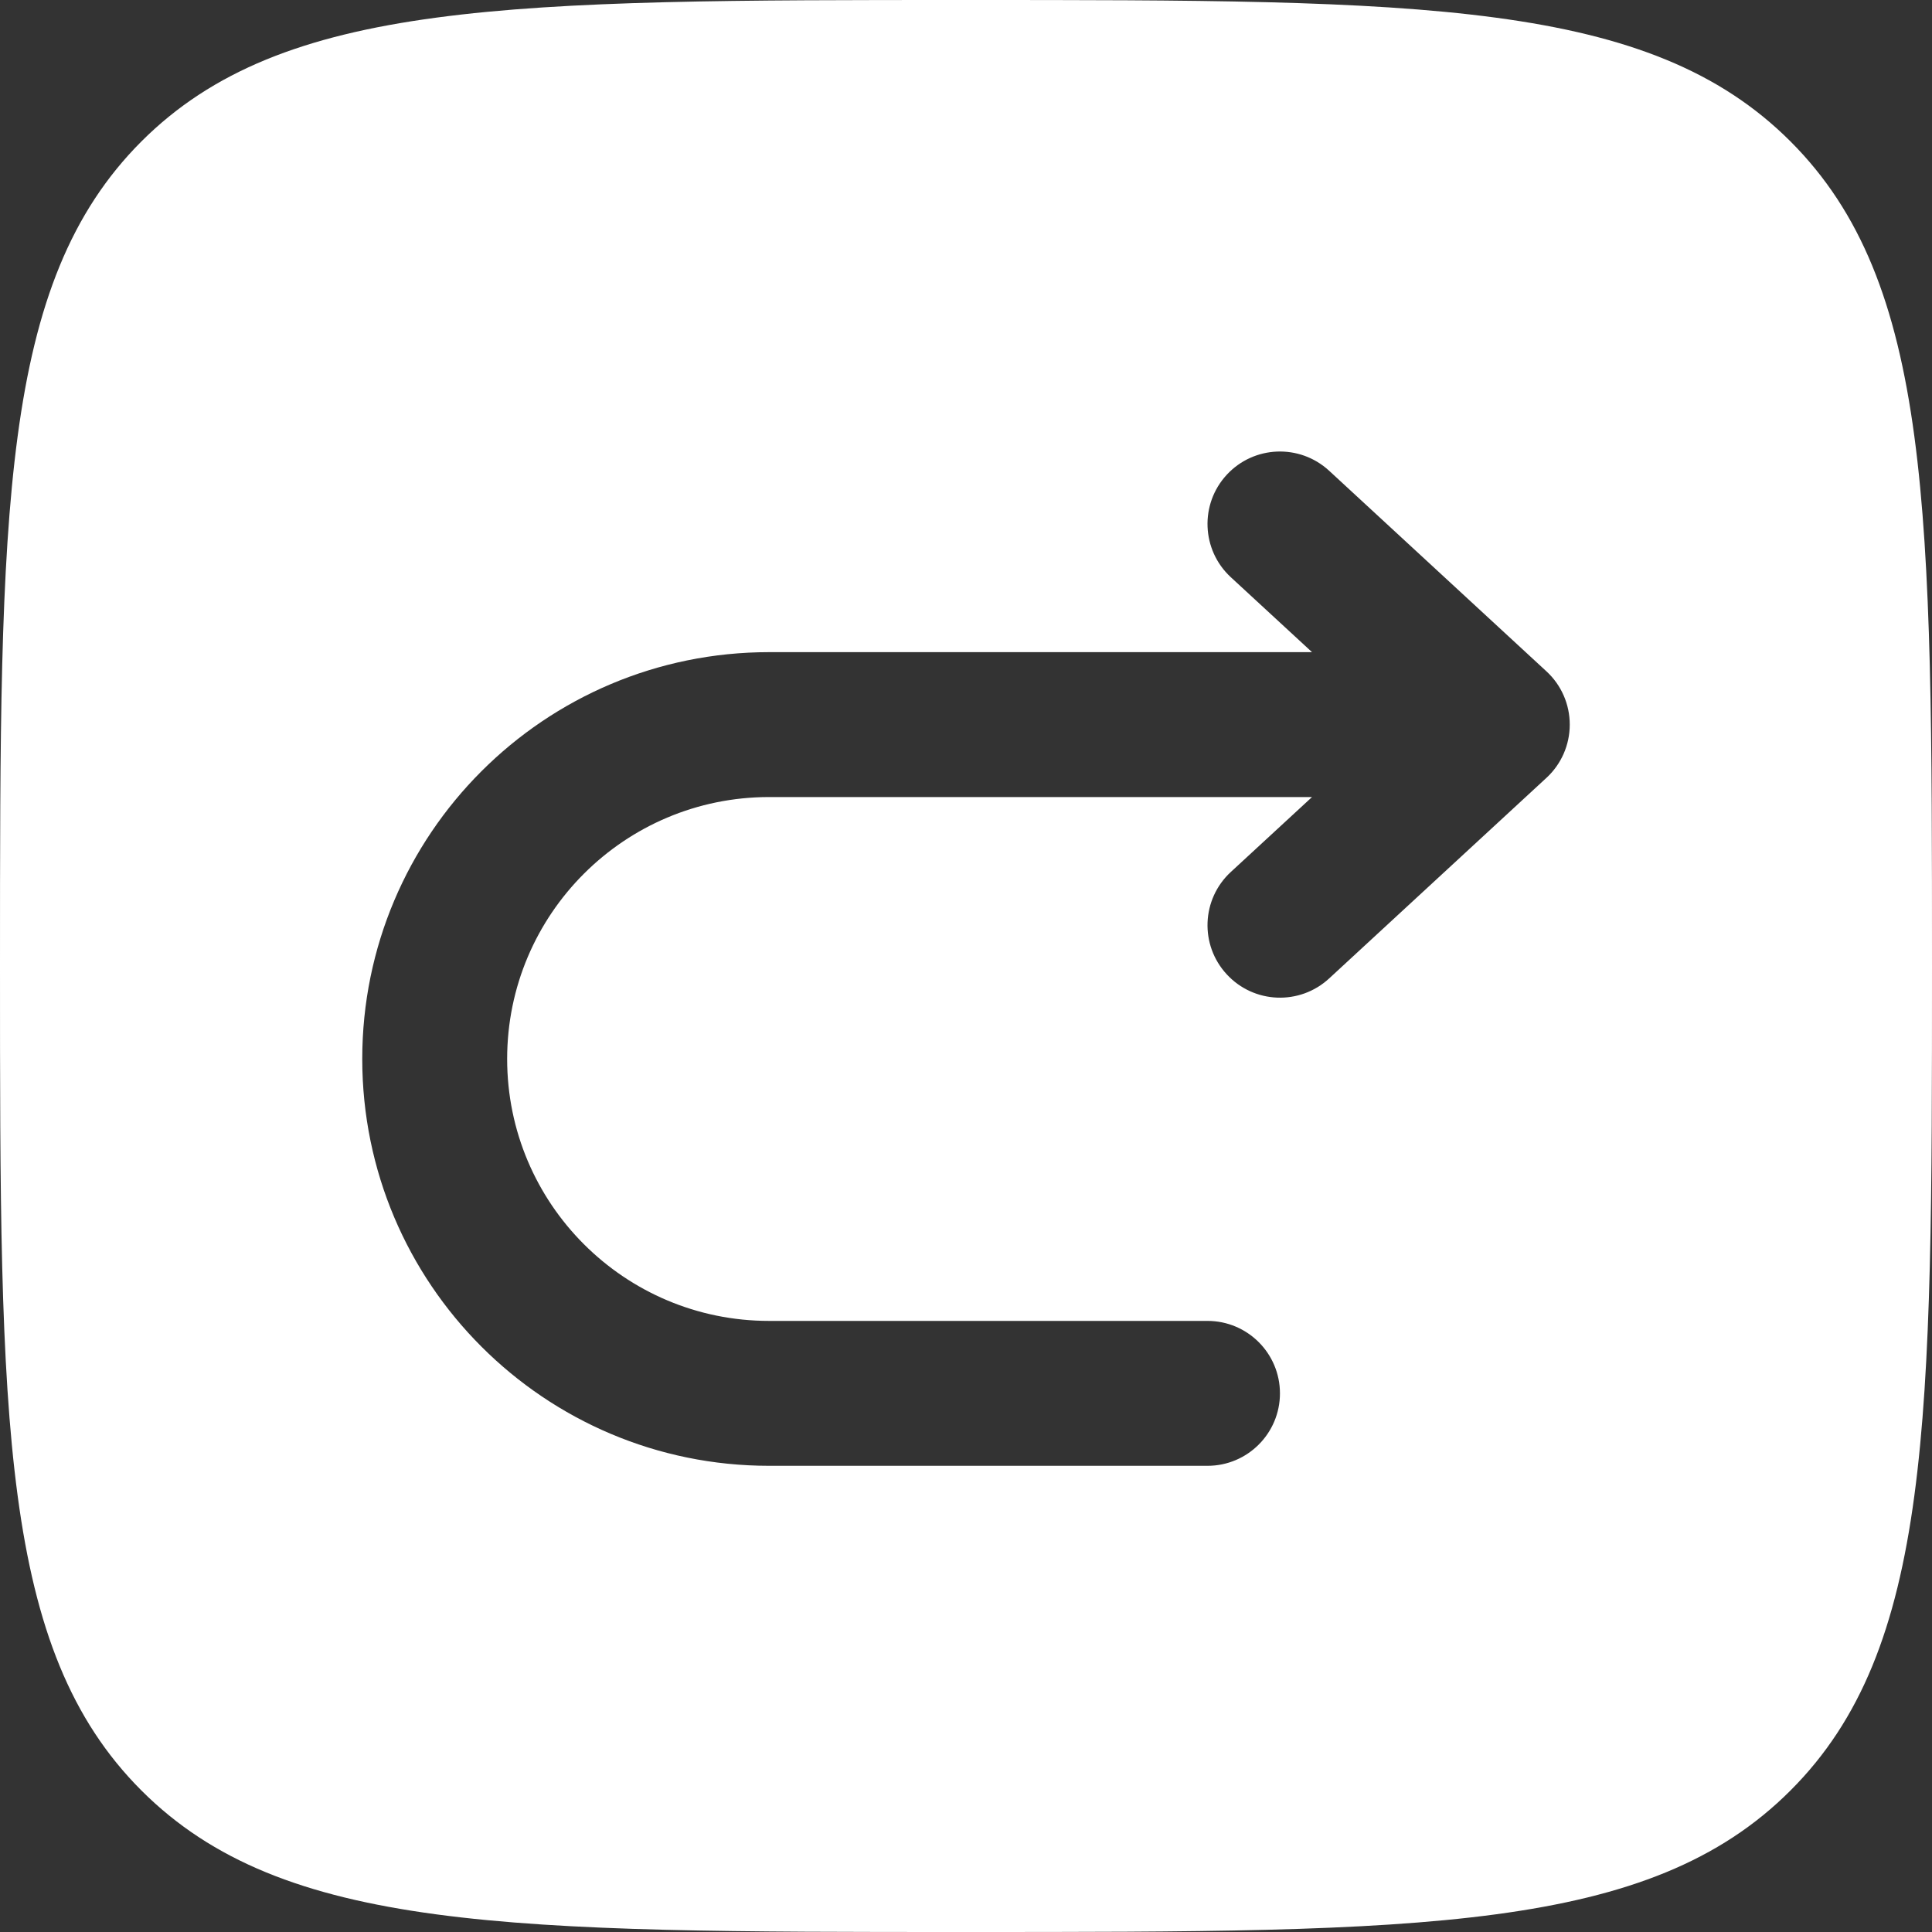 <svg width="20" height="20" viewBox="0 0 20 20" fill="none" xmlns="http://www.w3.org/2000/svg">
<rect x="0" y="0" width="20" height="20" fill="#333333" stroke="none"/>
<path fill-rule="evenodd" clip-rule="evenodd" d="M1.464 1.464C0 2.929 0 5.286 0 10C0 14.714 0 17.071 1.464 18.535C2.929 20 5.286 20 10 20C14.714 20 17.071 20 18.535 18.535C20 17.071 20 14.714 20 10C20 5.286 20 2.929 18.535 1.464C17.071 0 14.714 0 10 0C5.286 0 2.929 0 1.464 1.464ZM13.759 4.873C13.454 4.592 12.98 4.611 12.699 4.915C12.418 5.219 12.437 5.694 12.741 5.975L13.582 6.751H7.962C5.636 6.751 3.75 8.636 3.75 10.962C3.75 13.288 5.636 15.174 7.962 15.174H12.5C12.914 15.174 13.25 14.838 13.25 14.424C13.25 14.01 12.914 13.674 12.5 13.674H7.962C6.464 13.674 5.25 12.46 5.25 10.962C5.25 9.465 6.464 8.251 7.962 8.251H13.582L12.741 9.027C12.437 9.308 12.418 9.782 12.699 10.086C12.98 10.391 13.454 10.41 13.759 10.129L16.009 8.052C16.163 7.91 16.25 7.71 16.25 7.501C16.25 7.291 16.163 7.092 16.009 6.95L13.759 4.873Z" fill="white"/>
</svg>

